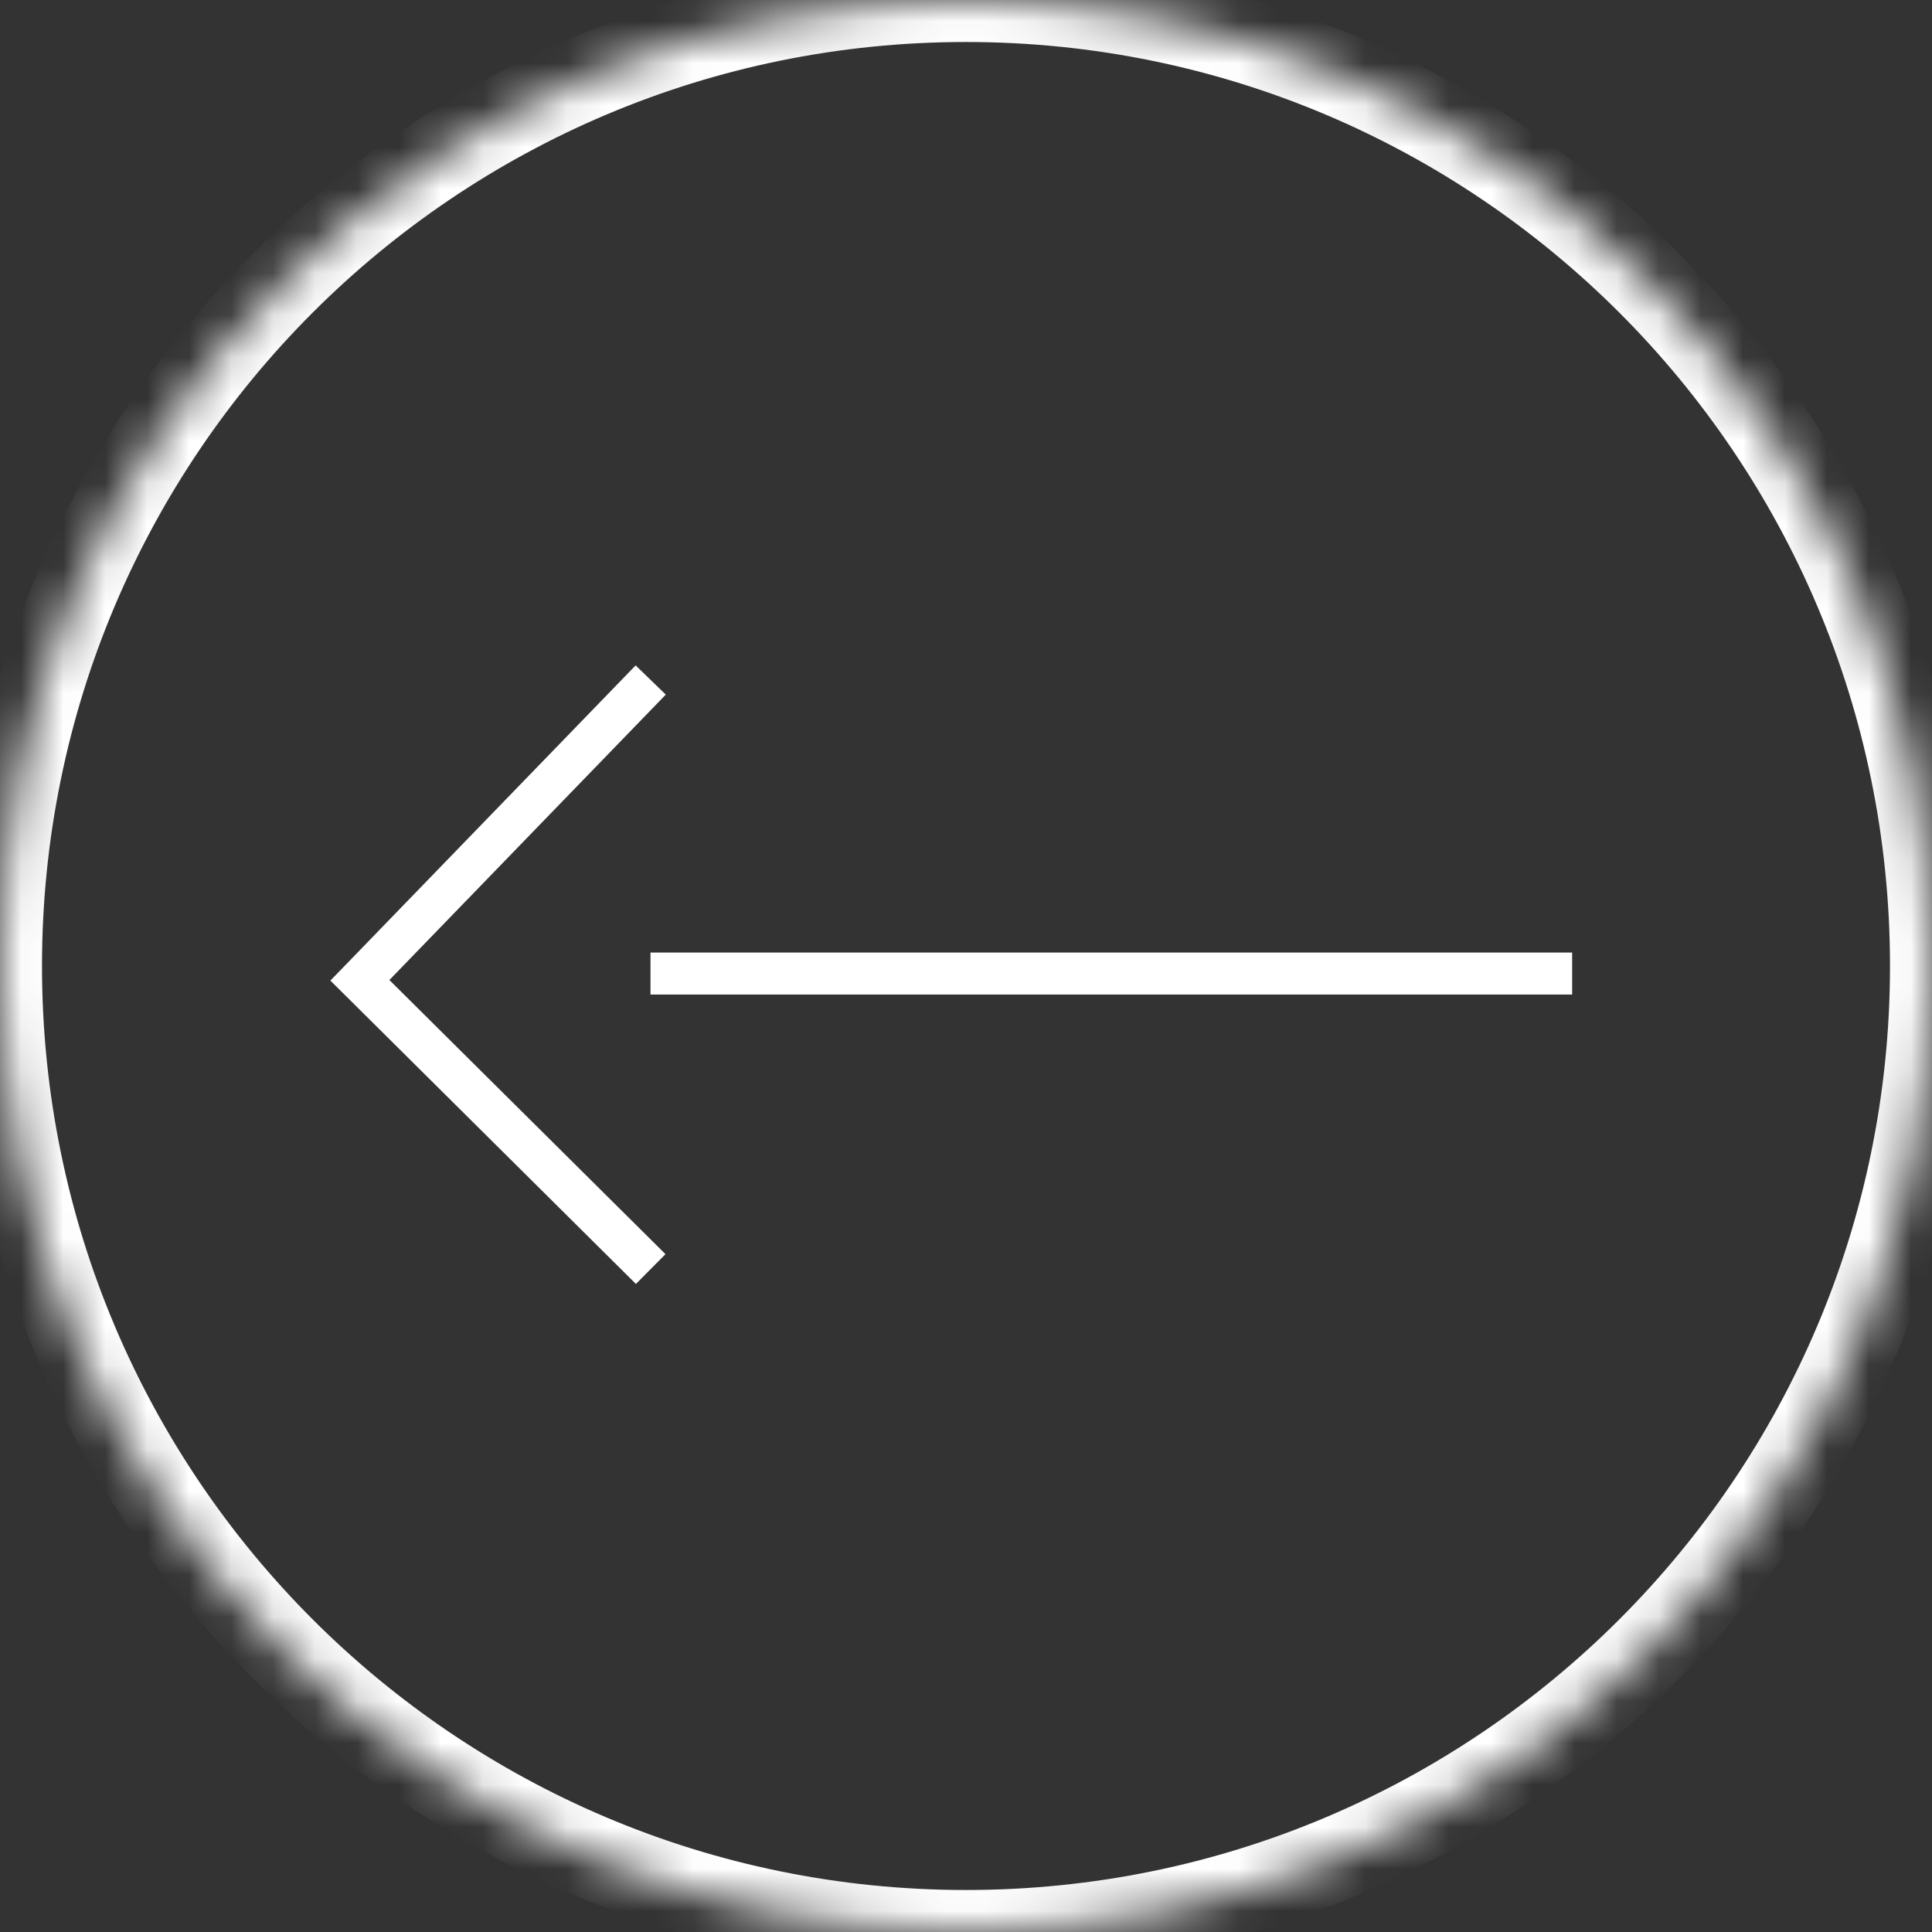 <svg width="46" height="46" viewBox="0 0 46 46" fill="none" xmlns="http://www.w3.org/2000/svg">
<rect x="0" y="0" width="46" height="46" fill="#333333" stroke="none"/>
<mask id="path-1-inside-1_884_408" fill="white">
<path d="M4.02145e-06 23C6.24243e-06 10.297 10.297 -6.24243e-06 23 -4.02145e-06C35.703 -1.80046e-06 46 10.297 46 23C46 35.703 35.703 46 23 46C10.297 46 1.80046e-06 35.703 4.02145e-06 23Z"/>
</mask>
<path d="M8.569 23.34L8.21 22.993L7.866 23.347L8.217 23.695L8.569 23.34ZM15.134 15.843L8.21 22.993L8.928 23.688L15.852 16.538L15.134 15.843ZM8.217 23.695L15.141 30.57L15.845 29.861L8.921 22.986L8.217 23.695ZM37.432 22.68L15.488 22.68L15.488 23.68L37.432 23.68L37.432 22.68ZM1 23C1 10.85 10.85 1 23 1L23 -1C9.745 -1 -1 9.745 -1 23L1 23ZM23 1C35.15 1 45 10.85 45 23L47 23C47 9.745 36.255 -1 23 -1L23 1ZM45 23C45 35.15 35.15 45 23 45L23 47C36.255 47 47 36.255 47 23L45 23ZM23 45C10.85 45 1 35.15 1 23L-1 23C-1 36.255 9.745 47 23 47L23 45Z" fill="white" mask="url(#path-1-inside-1_884_408)"/>
</svg>
